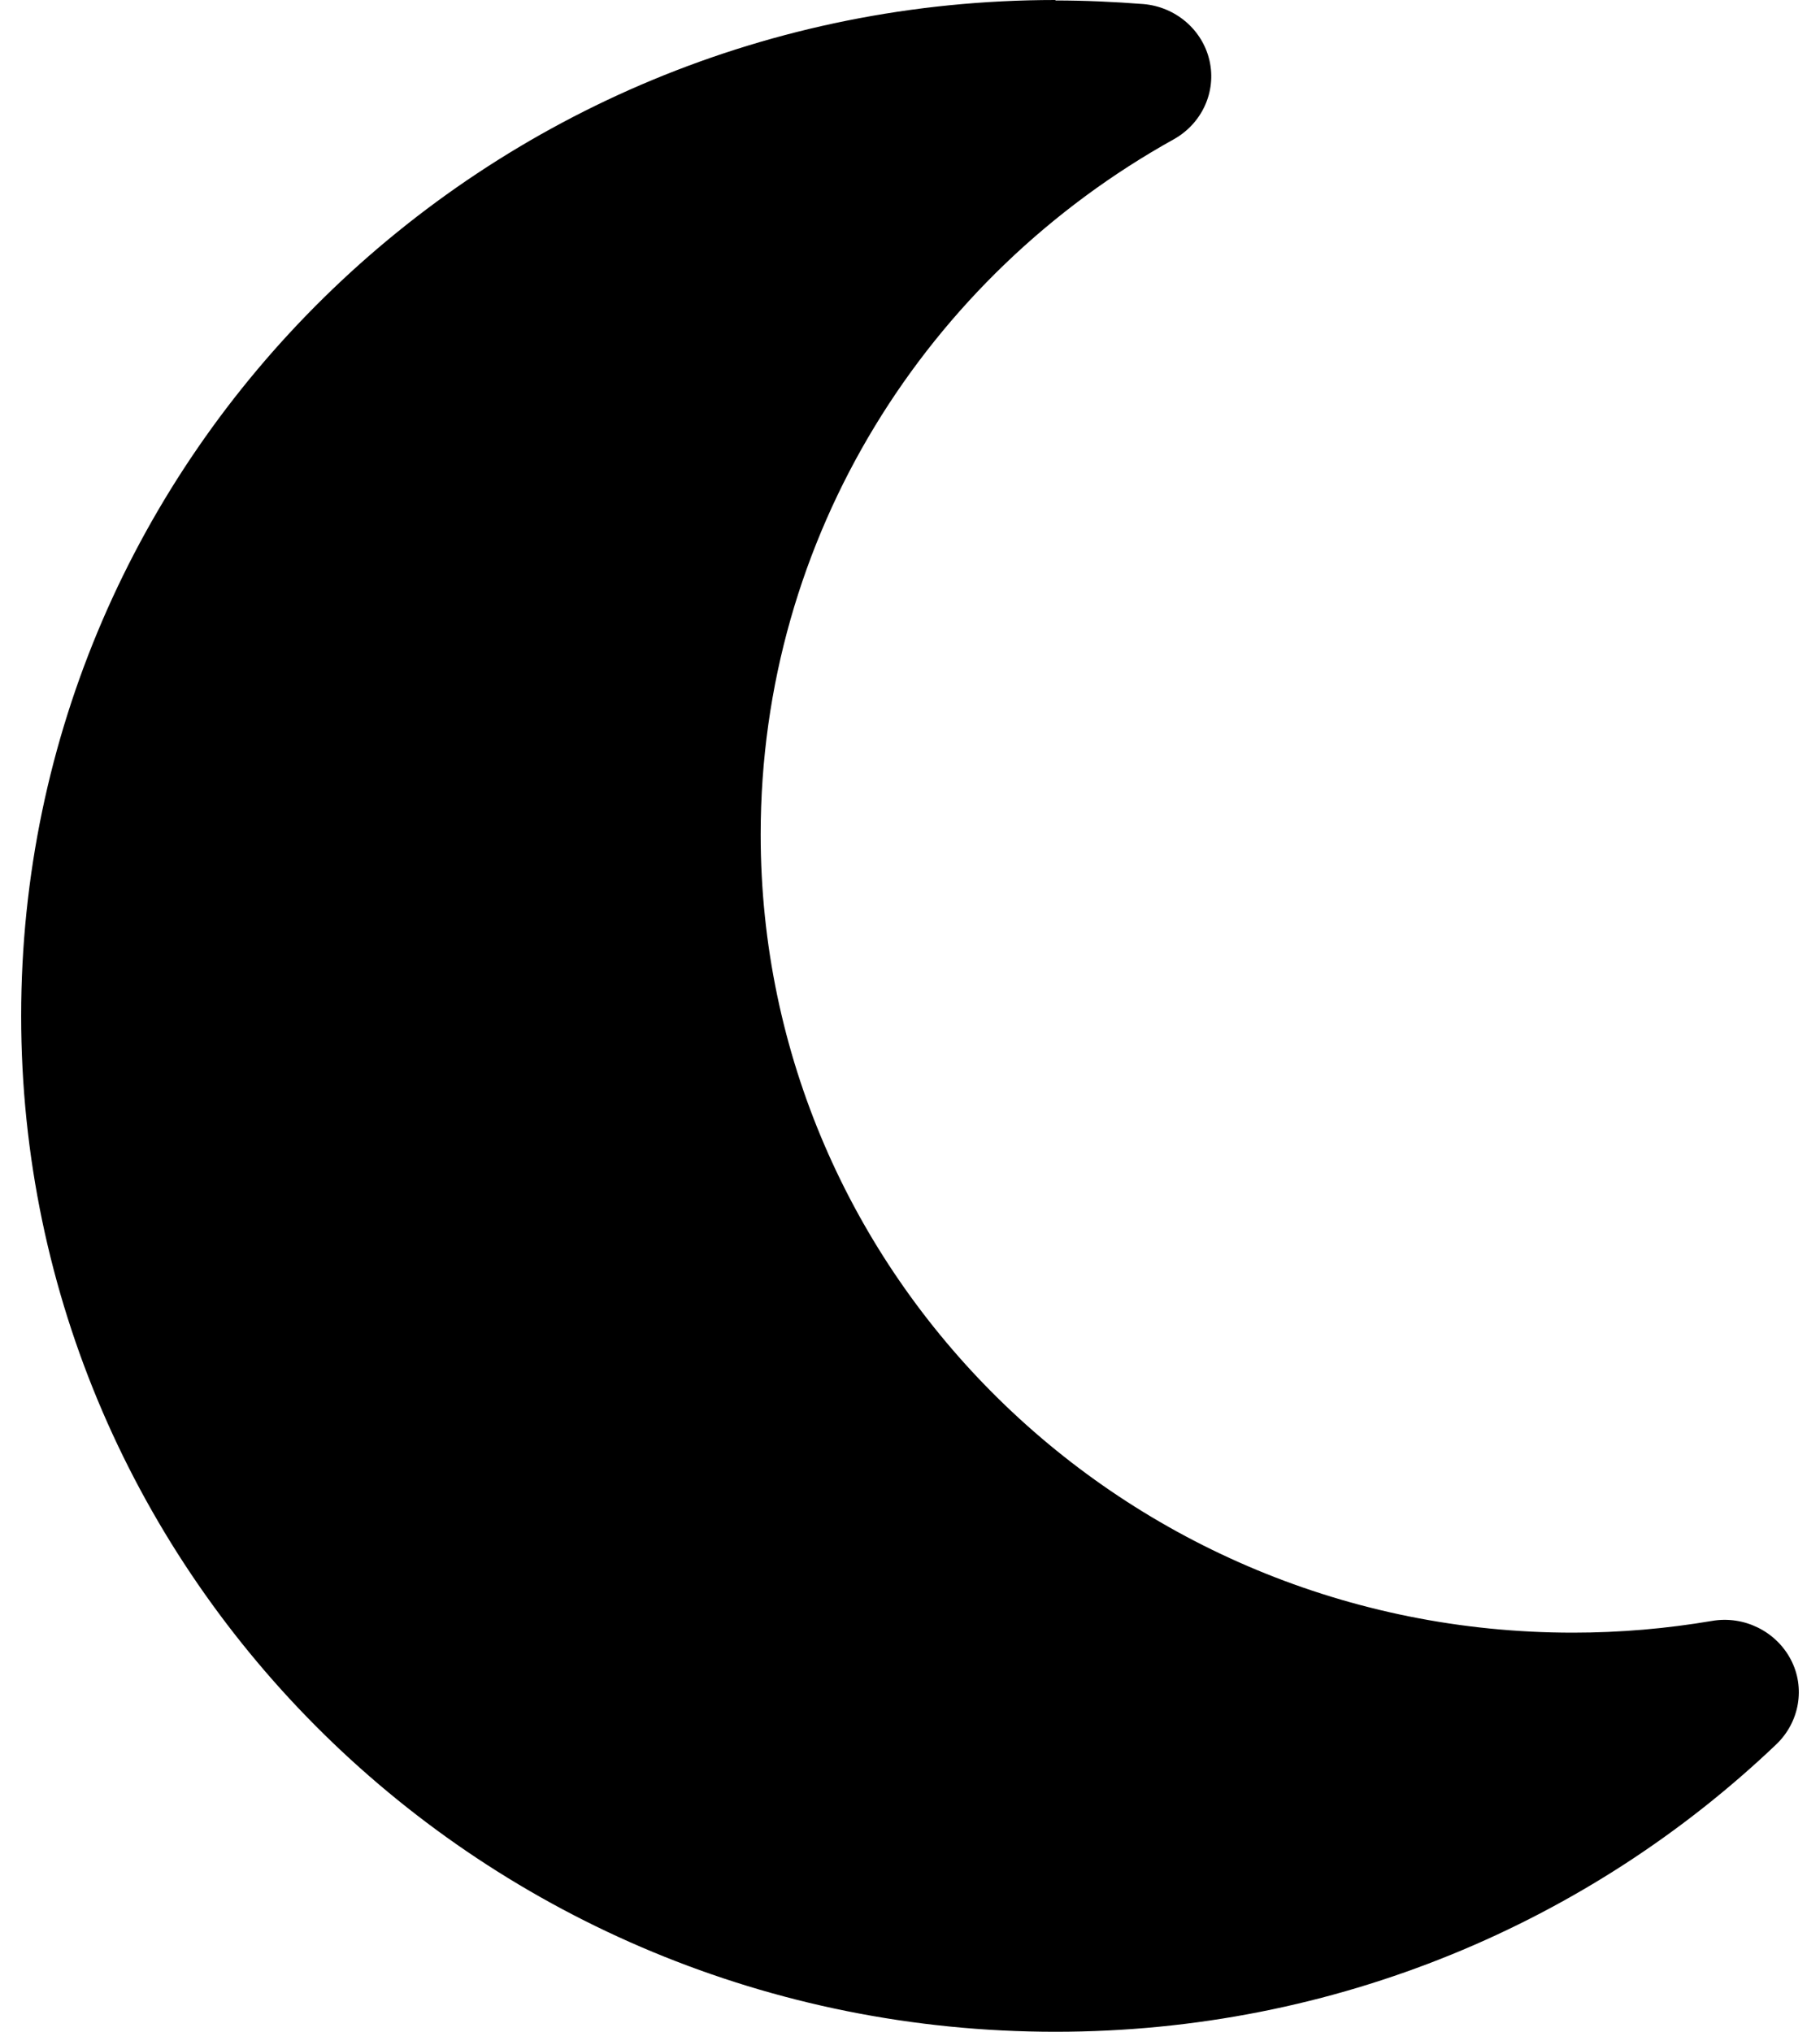 <svg xmlns="http://www.w3.org/2000/svg" viewBox="0 0 43 48">
    
        <path d="M24.936 0C11.433 0 0.5 10.746 0.5 24C0.5 37.254 11.433 48 24.936 48C31.562 48 37.564 45.407 41.97 41.207C42.517 40.682 42.659 39.868 42.309 39.204C41.959 38.539 41.205 38.164 40.451 38.293C39.379 38.475 38.286 38.571 37.16 38.571C26.565 38.571 17.972 30.129 17.972 19.714C17.972 12.664 21.908 6.525 27.735 3.289C28.402 2.914 28.741 2.164 28.577 1.436C28.413 0.707 27.779 0.161 27.014 0.096C26.325 0.043 25.636 0.011 24.936 0.011V0Z"  fill="#000"/>
</svg>
   
